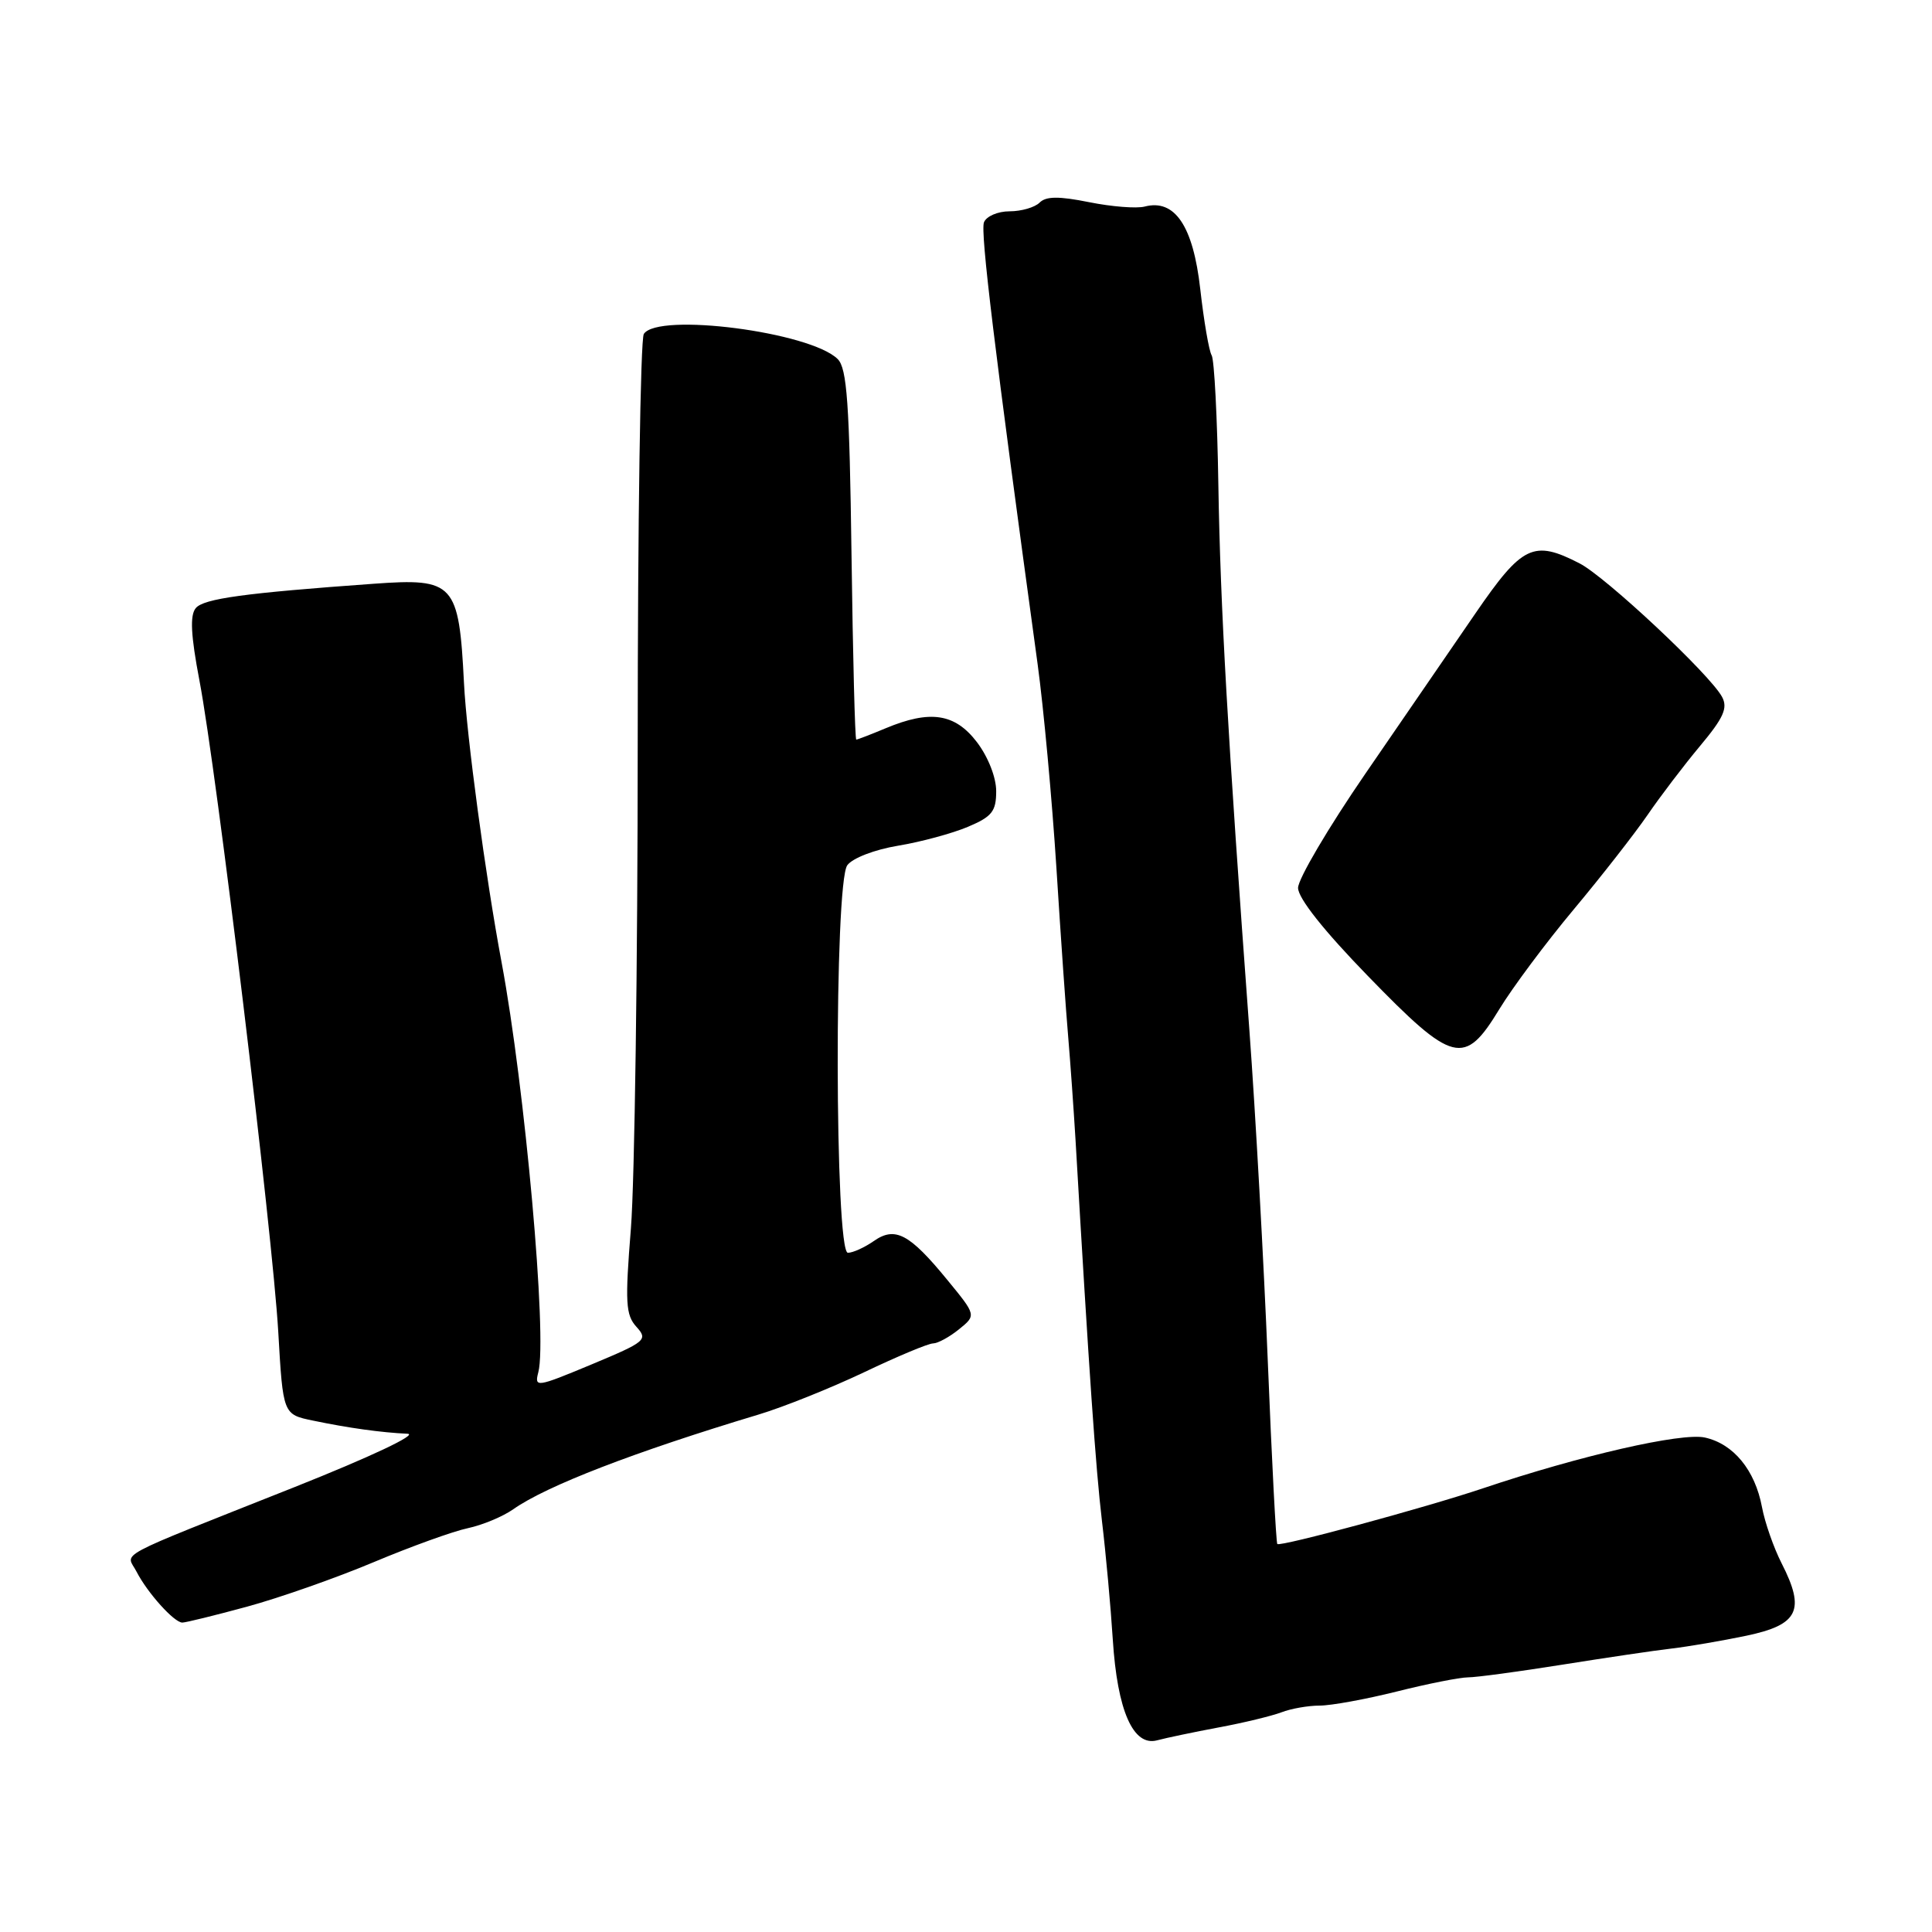 <?xml version="1.0" encoding="UTF-8" standalone="no"?>
<!DOCTYPE svg PUBLIC "-//W3C//DTD SVG 1.1//EN" "http://www.w3.org/Graphics/SVG/1.1/DTD/svg11.dtd" >
<svg xmlns="http://www.w3.org/2000/svg" xmlns:xlink="http://www.w3.org/1999/xlink" version="1.1" viewBox="0 0 256 256">
 <g >
 <path fill="currentColor"
d=" M 161.50 228.89 C 164.80 228.28 168.53 227.37 169.80 226.89 C 171.06 226.40 173.34 226.00 174.86 226.00 C 176.38 226.00 180.97 225.16 185.06 224.14 C 189.15 223.11 193.40 222.27 194.50 222.26 C 195.60 222.26 201.22 221.50 207.00 220.58 C 212.78 219.66 219.30 218.69 221.50 218.44 C 223.70 218.18 228.16 217.42 231.41 216.74 C 238.31 215.29 239.25 213.37 236.08 207.16 C 235.03 205.10 233.85 201.74 233.47 199.69 C 232.55 194.79 229.69 191.31 225.90 190.48 C 222.81 189.80 209.40 192.87 196.50 197.21 C 188.85 199.78 169.65 204.98 169.25 204.59 C 169.09 204.42 168.52 193.54 167.99 180.39 C 167.46 167.25 166.36 147.50 165.55 136.50 C 162.68 97.61 161.70 80.32 161.44 64.31 C 161.30 55.40 160.90 47.65 160.55 47.08 C 160.20 46.51 159.52 42.56 159.04 38.30 C 158.10 29.94 155.67 26.33 151.68 27.37 C 150.61 27.65 147.30 27.39 144.32 26.79 C 140.29 25.98 138.60 26.00 137.75 26.85 C 137.12 27.48 135.33 28.00 133.77 28.00 C 132.21 28.00 130.69 28.66 130.38 29.46 C 129.89 30.73 131.75 46.07 137.49 88.00 C 138.28 93.78 139.40 105.92 139.98 115.00 C 140.55 124.08 141.26 134.20 141.55 137.50 C 141.83 140.80 142.26 146.88 142.51 151.00 C 144.32 182.07 145.19 194.56 146.01 201.50 C 146.54 205.90 147.18 212.98 147.45 217.24 C 148.05 226.67 150.15 231.46 153.33 230.60 C 154.52 230.28 158.20 229.51 161.50 228.89 Z  M 32.74 212.89 C 37.01 211.73 44.55 209.08 49.50 207.00 C 54.45 204.92 60.08 202.89 62.00 202.49 C 63.92 202.08 66.62 200.96 68.00 199.99 C 72.41 196.88 84.08 192.38 100.50 187.44 C 103.80 186.45 110.10 183.92 114.50 181.83 C 118.90 179.73 123.01 178.01 123.64 178.01 C 124.27 178.00 125.81 177.16 127.07 176.14 C 129.37 174.28 129.37 174.28 125.52 169.59 C 120.50 163.46 118.60 162.46 115.76 164.46 C 114.55 165.30 113.01 166.00 112.35 166.00 C 110.60 166.00 110.53 117.03 112.27 114.65 C 112.97 113.70 115.88 112.58 119.00 112.06 C 122.03 111.56 126.19 110.43 128.25 109.56 C 131.45 108.21 132.00 107.51 132.00 104.83 C 132.00 103.00 130.93 100.29 129.45 98.34 C 126.54 94.53 123.26 94.03 117.35 96.50 C 115.37 97.33 113.62 98.00 113.46 98.00 C 113.29 98.00 113.01 86.99 112.83 73.53 C 112.56 53.43 112.23 48.80 111.00 47.58 C 107.38 43.99 87.17 41.37 85.31 44.25 C 84.86 44.94 84.50 69.35 84.50 98.50 C 84.50 127.65 84.09 156.56 83.60 162.75 C 82.81 172.60 82.90 174.23 84.33 175.81 C 85.89 177.53 85.58 177.79 78.37 180.80 C 71.07 183.84 70.80 183.88 71.33 181.83 C 72.54 177.23 69.56 144.08 66.46 127.50 C 64.33 116.10 61.83 97.53 61.48 90.50 C 60.81 77.26 60.19 76.58 49.53 77.35 C 32.39 78.58 26.98 79.32 25.94 80.58 C 25.15 81.53 25.28 84.16 26.43 90.19 C 28.69 102.02 36.11 163.42 36.87 176.46 C 37.50 187.42 37.50 187.42 41.49 188.24 C 46.19 189.22 50.52 189.82 54.00 189.98 C 55.44 190.05 49.11 193.04 39.00 197.06 C 14.47 206.81 16.73 205.60 18.09 208.25 C 19.54 211.07 23.08 215.00 24.16 215.00 C 24.61 215.00 28.47 214.05 32.74 212.89 Z  M 198.67 133.72 C 200.42 130.85 204.85 124.90 208.53 120.50 C 212.21 116.10 216.60 110.47 218.30 108.00 C 219.99 105.53 223.13 101.40 225.27 98.84 C 228.39 95.11 228.97 93.81 228.18 92.34 C 226.58 89.37 212.78 76.44 209.30 74.65 C 203.20 71.51 201.72 72.22 195.52 81.25 C 192.40 85.79 185.83 95.35 180.93 102.50 C 176.02 109.65 172.00 116.47 172.00 117.65 C 172.00 119.01 175.40 123.30 181.25 129.32 C 192.56 140.97 194.04 141.34 198.67 133.72 Z "/>
</g>
</svg>